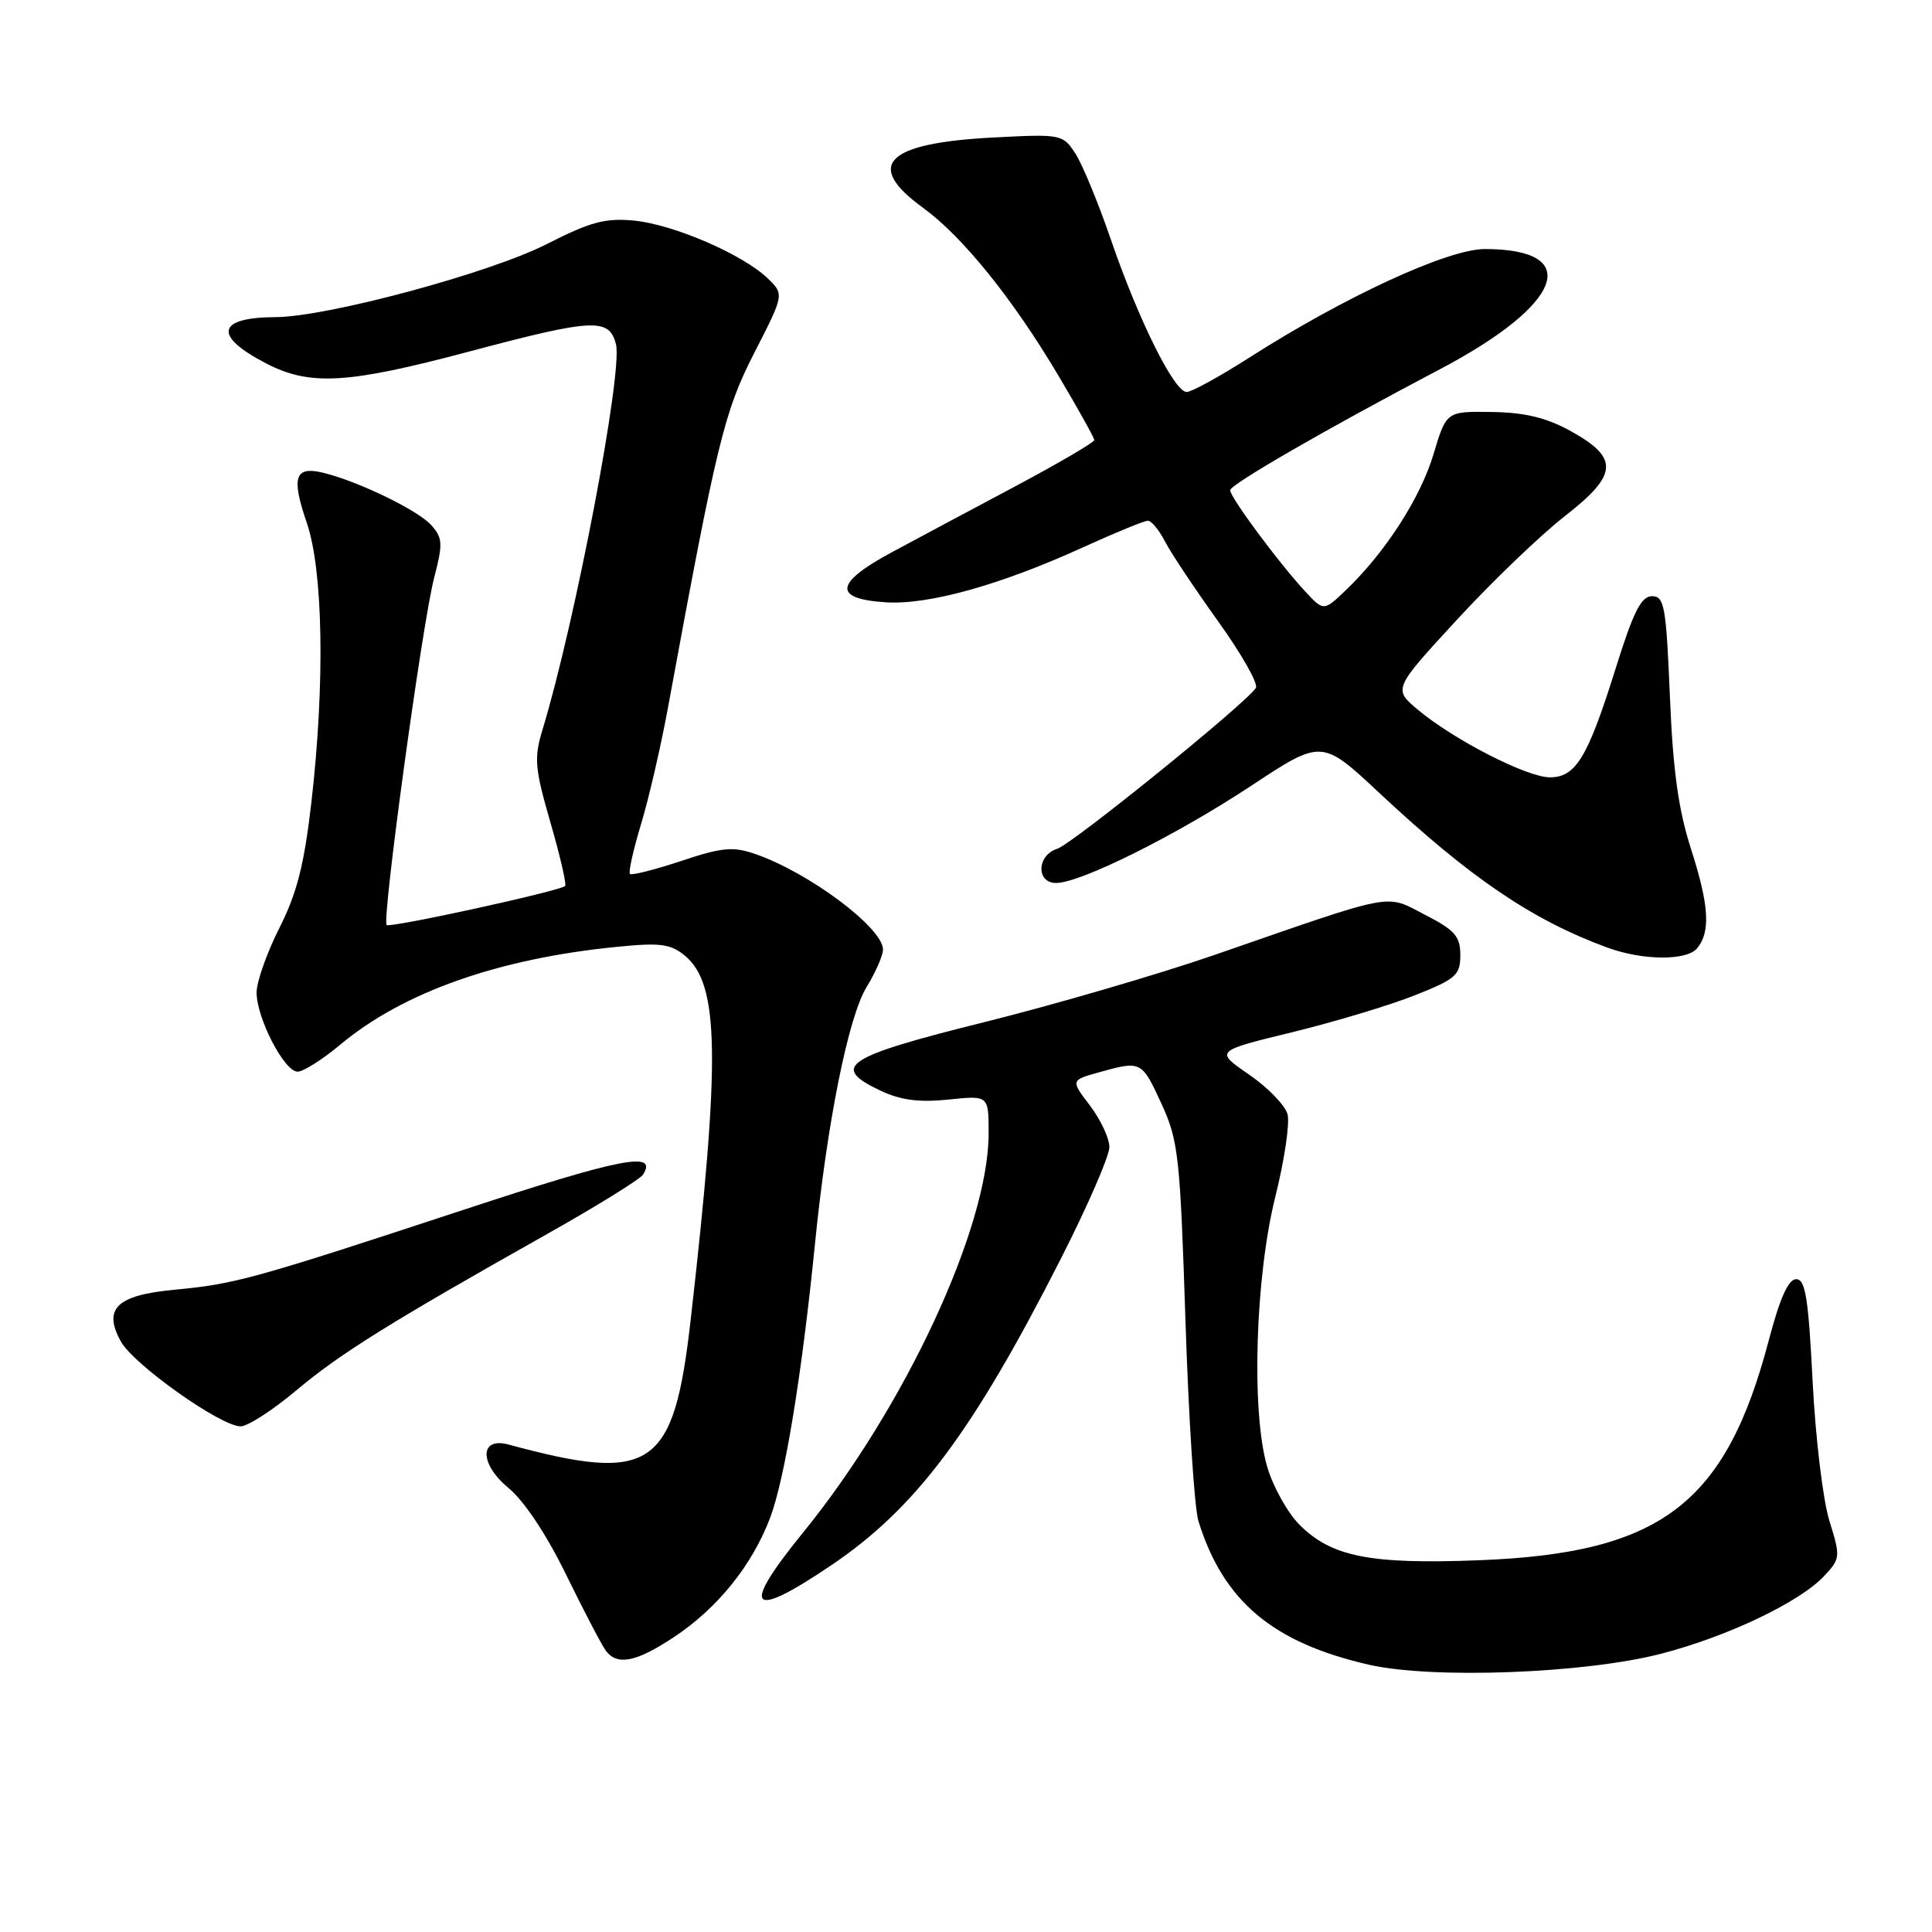 <?xml version="1.0" encoding="UTF-8" standalone="no"?>
<!DOCTYPE svg PUBLIC "-//W3C//DTD SVG 1.1//EN" "http://www.w3.org/Graphics/SVG/1.1/DTD/svg11.dtd" >
<svg xmlns="http://www.w3.org/2000/svg" xmlns:xlink="http://www.w3.org/1999/xlink" version="1.1" viewBox="0 0 256 256">
 <g >
 <path fill="currentColor"
d=" M 220.14 219.12 C 228.94 216.84 238.50 212.27 241.72 208.82 C 243.87 206.51 243.89 206.29 242.39 201.47 C 241.55 198.74 240.55 190.43 240.18 183.00 C 239.62 171.97 239.23 169.50 238.00 169.50 C 236.97 169.50 235.85 171.99 234.40 177.50 C 228.67 199.30 220.13 205.81 196.00 206.74 C 181.58 207.30 176.44 206.29 172.20 202.05 C 170.61 200.45 168.67 196.98 167.90 194.32 C 165.78 187.03 166.33 169.17 169.00 158.52 C 170.19 153.74 170.92 148.85 170.61 147.66 C 170.30 146.47 168.00 144.10 165.51 142.39 C 160.97 139.27 160.97 139.27 171.24 136.77 C 176.88 135.39 184.20 133.19 187.50 131.87 C 192.93 129.72 193.50 129.21 193.50 126.55 C 193.50 124.07 192.78 123.25 188.82 121.21 C 183.45 118.45 185.24 118.11 161.00 126.51 C 153.57 129.08 139.85 133.09 130.50 135.42 C 111.95 140.04 109.97 141.33 116.61 144.49 C 119.34 145.78 121.73 146.10 125.66 145.70 C 131.00 145.14 131.00 145.14 131.00 150.17 C 131.00 162.64 119.92 186.46 106.38 203.11 C 98.04 213.36 99.30 214.75 110.24 207.34 C 121.37 199.80 128.89 189.76 140.52 166.88 C 144.09 159.88 147.00 153.18 147.00 152.00 C 147.00 150.83 145.84 148.35 144.43 146.50 C 141.86 143.13 141.86 143.13 145.68 142.07 C 151.22 140.53 151.28 140.56 153.91 146.27 C 156.14 151.13 156.37 153.17 157.08 175.00 C 157.50 187.93 158.27 199.88 158.80 201.56 C 162.10 212.16 168.62 217.66 181.37 220.58 C 189.81 222.51 210.02 221.75 220.14 219.12 Z  M 89.31 216.92 C 95.07 213.10 99.65 207.43 102.04 201.13 C 103.99 195.99 106.25 182.20 107.99 164.80 C 109.60 148.69 112.42 134.68 114.85 130.75 C 116.03 128.83 117.00 126.61 117.00 125.82 C 117.00 122.94 107.17 115.60 100.05 113.15 C 97.12 112.14 95.66 112.28 90.24 114.09 C 86.74 115.25 83.69 116.02 83.47 115.80 C 83.25 115.58 83.91 112.61 84.94 109.21 C 85.97 105.80 87.58 98.85 88.51 93.76 C 94.98 58.59 95.96 54.55 99.95 46.75 C 103.92 39.00 103.92 39.00 101.71 36.87 C 98.41 33.70 89.21 29.73 84.01 29.23 C 80.21 28.86 78.22 29.40 72.41 32.36 C 64.90 36.19 43.34 41.99 36.53 42.02 C 28.69 42.05 28.20 44.52 35.32 48.18 C 41.08 51.16 46.08 50.86 62.06 46.61 C 78.67 42.19 80.73 42.09 81.62 45.63 C 82.54 49.29 76.24 82.34 71.88 96.71 C 70.74 100.47 70.86 101.80 72.94 109.00 C 74.22 113.43 75.10 117.21 74.88 117.40 C 74.08 118.10 51.66 122.99 51.23 122.57 C 50.58 121.91 55.95 82.61 57.52 76.59 C 58.70 72.06 58.66 71.29 57.17 69.61 C 55.43 67.63 47.47 63.77 42.81 62.64 C 39.06 61.73 38.57 63.22 40.65 69.27 C 42.82 75.63 43.07 90.49 41.27 106.24 C 40.31 114.57 39.36 118.33 37.02 122.96 C 35.36 126.25 34.00 130.10 34.00 131.51 C 34.00 134.90 37.67 142.00 39.43 142.00 C 40.19 142.00 42.74 140.39 45.09 138.42 C 53.43 131.46 66.04 127.00 81.86 125.45 C 87.50 124.89 88.86 125.07 90.76 126.64 C 95.33 130.43 95.48 140.14 91.51 174.95 C 89.27 194.62 86.42 196.57 67.39 191.41 C 63.52 190.36 63.50 193.96 67.35 197.14 C 69.45 198.87 72.42 203.33 75.05 208.73 C 77.41 213.55 79.77 218.06 80.29 218.75 C 81.81 220.74 84.31 220.23 89.31 216.92 Z  M 39.24 184.25 C 45.04 179.37 51.64 175.26 72.50 163.51 C 79.10 159.80 84.82 156.25 85.21 155.64 C 87.21 152.47 82.26 153.44 61.35 160.33 C 33.52 169.49 31.17 170.14 23.10 170.90 C 15.45 171.62 13.61 173.40 16.02 177.76 C 17.72 180.83 29.25 189.00 31.88 189.00 C 32.82 189.00 36.13 186.86 39.24 184.25 Z  M 224.88 125.65 C 226.68 123.47 226.47 119.96 224.07 112.50 C 222.40 107.31 221.67 102.08 221.27 92.25 C 220.77 80.30 220.54 79.00 218.89 79.00 C 217.46 79.00 216.42 81.08 214.06 88.64 C 210.38 100.39 208.80 103.00 205.37 103.00 C 202.34 103.00 192.71 98.07 187.92 94.08 C 184.59 91.30 184.59 91.30 193.05 82.12 C 197.70 77.07 204.12 70.91 207.31 68.42 C 214.43 62.89 214.58 60.68 208.09 57.10 C 204.89 55.34 202.04 54.65 197.67 54.59 C 191.65 54.50 191.65 54.50 189.94 60.21 C 188.20 66.01 183.51 73.27 178.28 78.25 C 175.38 81.01 175.38 81.01 172.84 78.25 C 169.37 74.49 163.00 65.88 163.00 64.96 C 163.00 64.20 175.82 56.80 190.77 48.94 C 207.12 40.34 209.87 33.00 196.73 33.00 C 191.85 33.00 178.17 39.31 165.50 47.41 C 161.65 49.87 157.94 51.91 157.26 51.94 C 155.63 52.02 150.85 42.41 147.15 31.61 C 145.51 26.83 143.41 21.75 142.48 20.32 C 140.82 17.79 140.61 17.75 131.61 18.22 C 117.37 18.96 114.48 21.85 122.29 27.52 C 127.55 31.35 134.16 39.53 140.25 49.78 C 142.86 54.18 145.00 58.02 145.00 58.31 C 145.00 58.61 140.39 61.31 134.75 64.32 C 129.11 67.32 121.68 71.29 118.24 73.14 C 110.58 77.25 110.31 79.36 117.38 79.81 C 123.05 80.17 132.59 77.51 143.65 72.46 C 147.83 70.56 151.63 69.00 152.10 69.00 C 152.57 69.00 153.59 70.24 154.37 71.75 C 155.15 73.27 158.32 78.02 161.41 82.33 C 164.50 86.63 166.75 90.60 166.41 91.15 C 165.18 93.14 142.10 111.83 140.08 112.47 C 137.38 113.33 137.27 117.00 139.94 117.00 C 143.18 117.00 155.93 110.64 165.82 104.10 C 175.15 97.94 175.15 97.94 182.82 105.12 C 194.83 116.34 203.00 121.89 212.95 125.55 C 217.65 127.28 223.48 127.33 224.88 125.65 Z "/>
</g>
</svg>